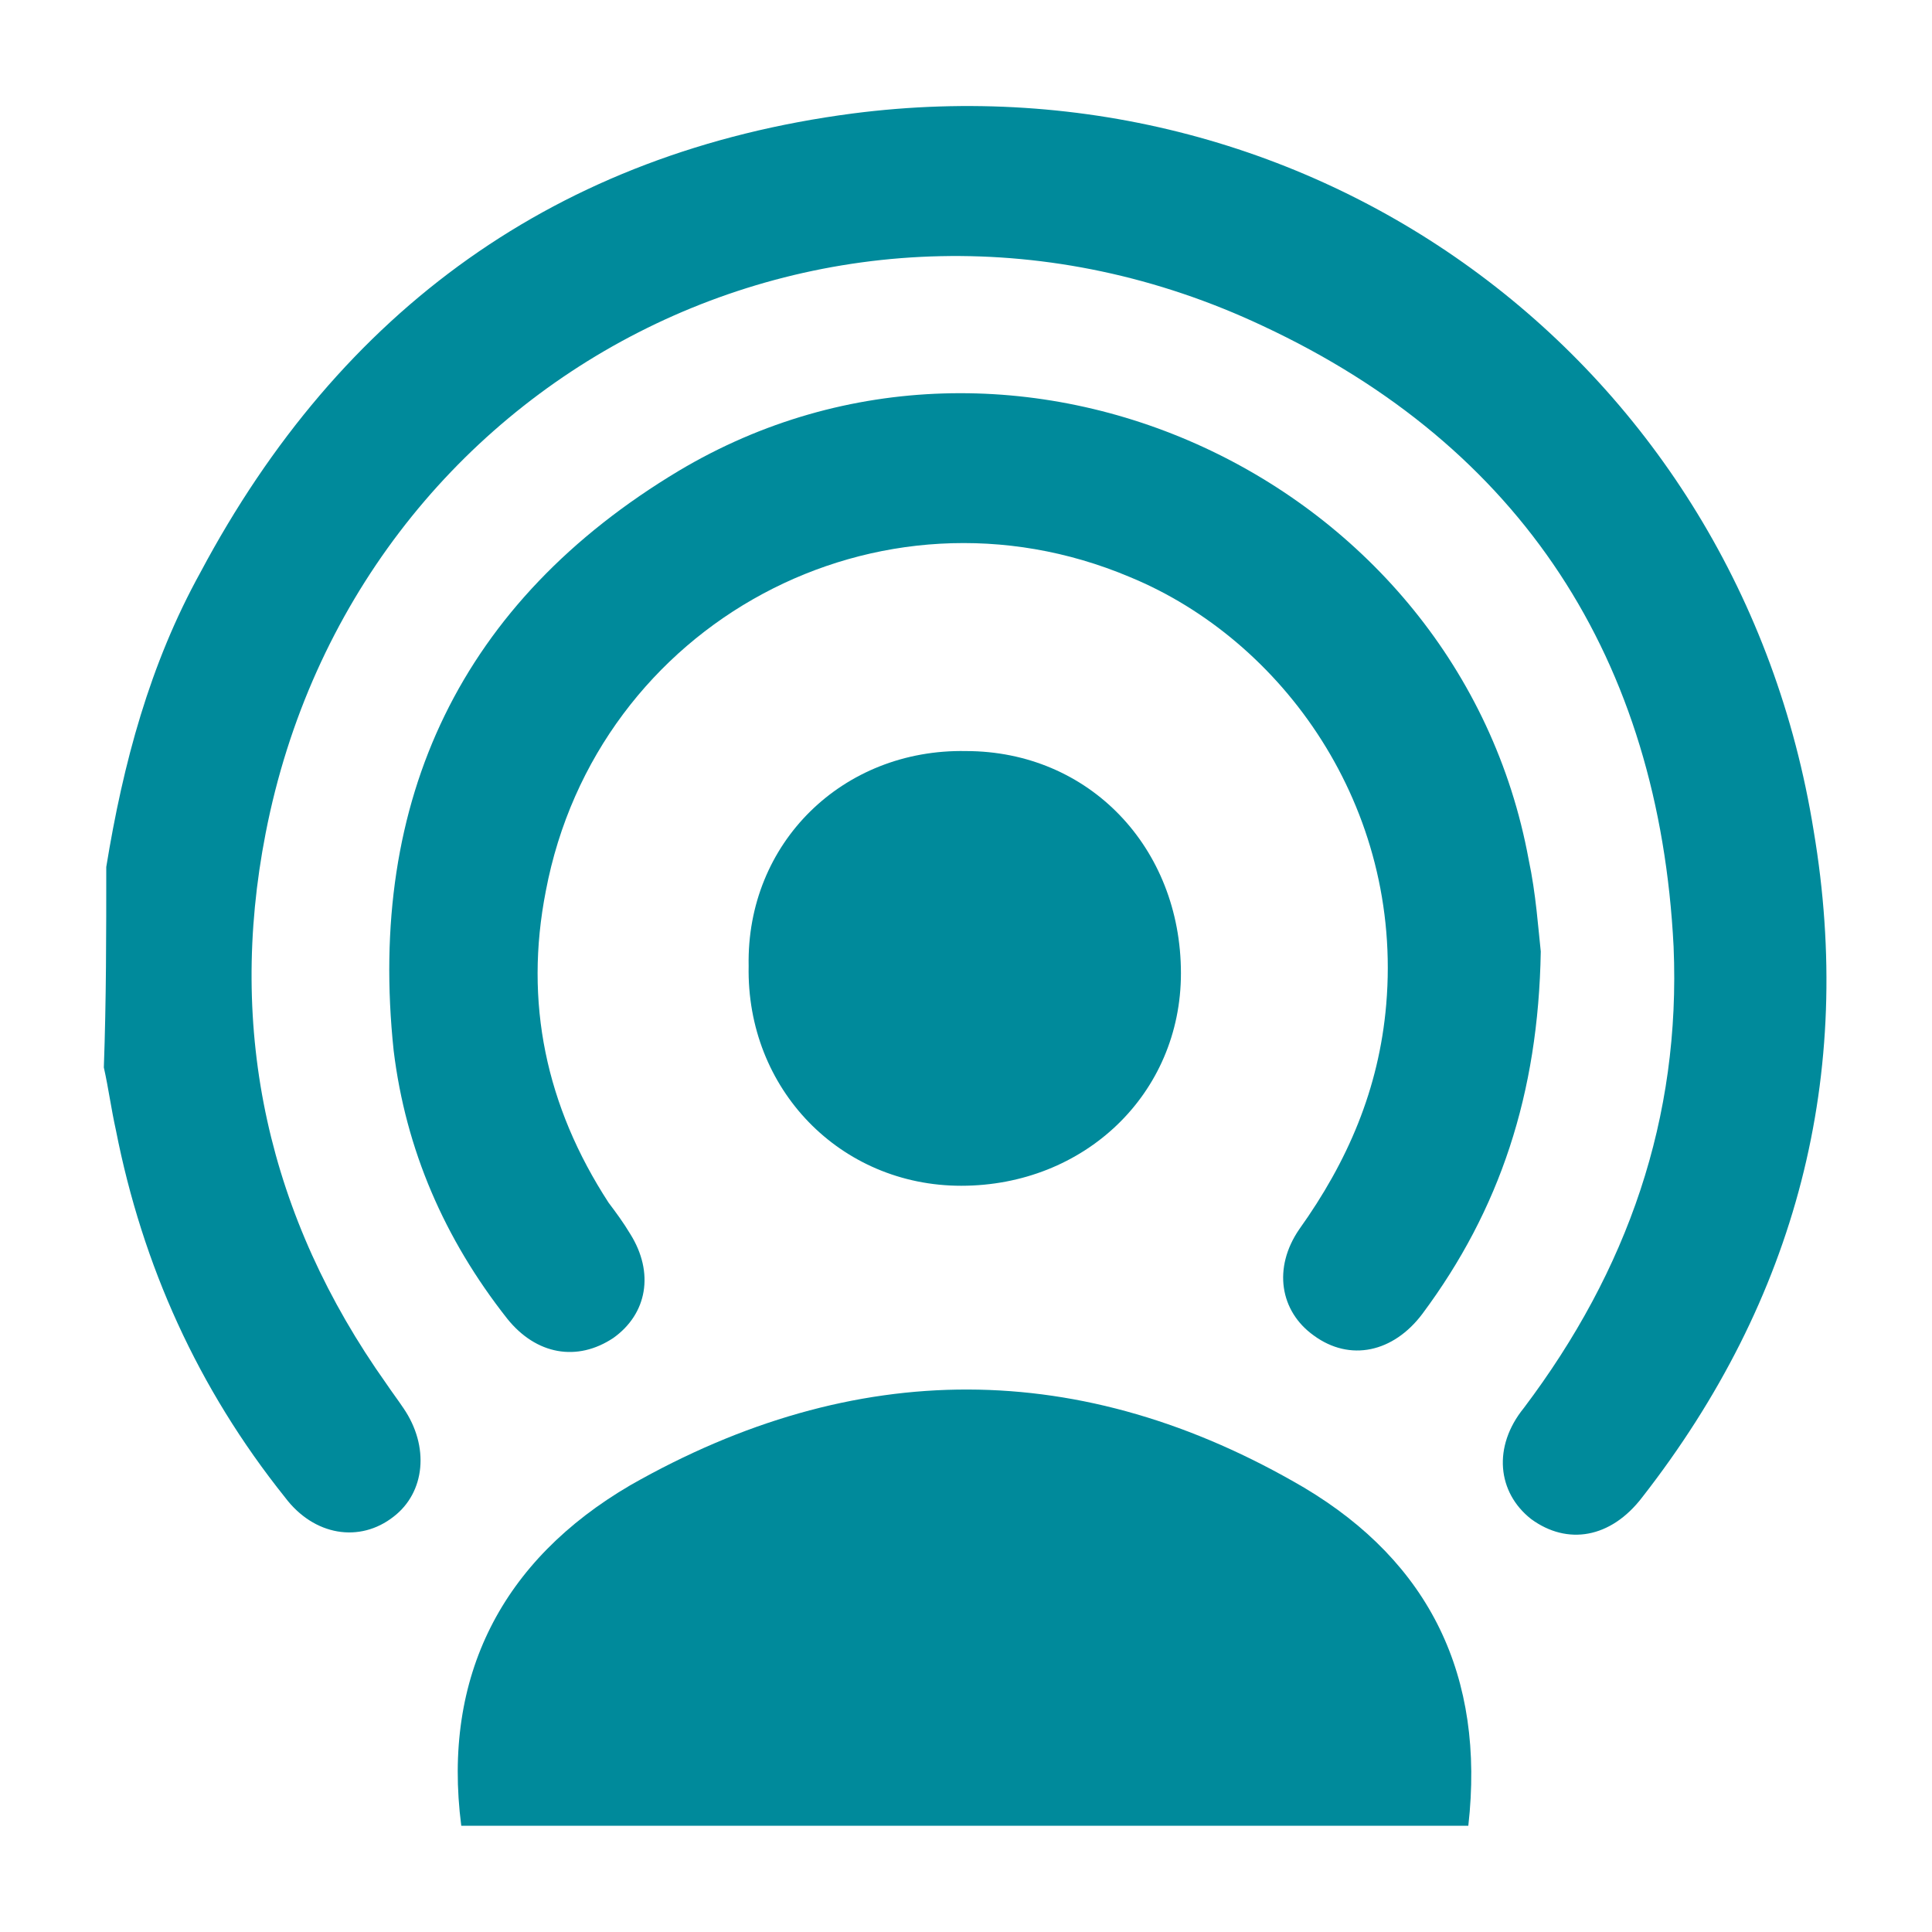 <svg width="80" height="80" viewBox="0 0 80 80" fill="none" xmlns="http://www.w3.org/2000/svg">
<path d="M4.4 35.9C5.1 31.6 6.2 27.5 8.3 23.7C14.1 12.8 23.1 6.3 35.3 4.7C54.6 2.2 72 15.1 75.1 34.4C76.8 44.5 74.4 53.8 68 62C66.7 63.7 64.9 64 63.4 62.9C62 61.8 61.8 59.9 63.1 58.3C67.4 52.6 69.6 46.3 69.3 39.2C68.7 27.3 63 18.5 52.3 13.5C34.7 5.2 14.7 15.5 11 34.5C9.4 42.7 11.1 50.4 16 57.3C16.2 57.6 16.5 58 16.7 58.3C17.8 59.9 17.6 61.8 16.3 62.8C14.9 63.9 13 63.6 11.8 62C8.2 57.5 5.9 52.4 4.8 46.8C4.6 45.9 4.5 45.1 4.3 44.2C4.4 41.4 4.4 38.7 4.4 35.9Z" fill="#008A9B"/>
<path d="M19.1 75.6C18.3 69.4 20.8 64.6 26.1 61.5C35.4 56.2 44.8 56.2 54 61.6C59.2 64.7 61.5 69.4 60.8 75.6C46.9 75.6 33 75.6 19.1 75.6Z" fill="#008A9B"/>
<path d="M63.8 39.4C63.7 45.3 62.1 50.1 58.9 54.4C57.7 56 55.9 56.4 54.4 55.3C53 54.3 52.7 52.5 53.8 50.9C55.8 48.1 57.1 45.1 57.4 41.6C58.1 33.4 53.1 26.5 46.8 23.9C36.4 19.5 24.7 25.8 22.6 36.9C21.7 41.5 22.6 45.8 25.2 49.8C25.5 50.2 25.8 50.6 26.1 51.1C27.1 52.7 26.8 54.4 25.4 55.4C23.9 56.4 22.2 56.1 21 54.6C18.4 51.3 16.8 47.6 16.3 43.5C15.2 33.1 19.1 24.9 28.1 19.5C42 11.2 60.4 19.8 63.3 35.6C63.6 37 63.7 38.5 63.8 39.4Z" fill="#008A9B"/>
<path d="M40 31.1C45.1 31.1 48.9 35.1 48.9 40.3C48.9 45.3 44.9 49.1 39.8 49.1C34.8 49.1 30.9 45.1 31 40C30.9 34.9 34.9 31 40 31.1Z" fill="#008A9B"/>
</svg>
